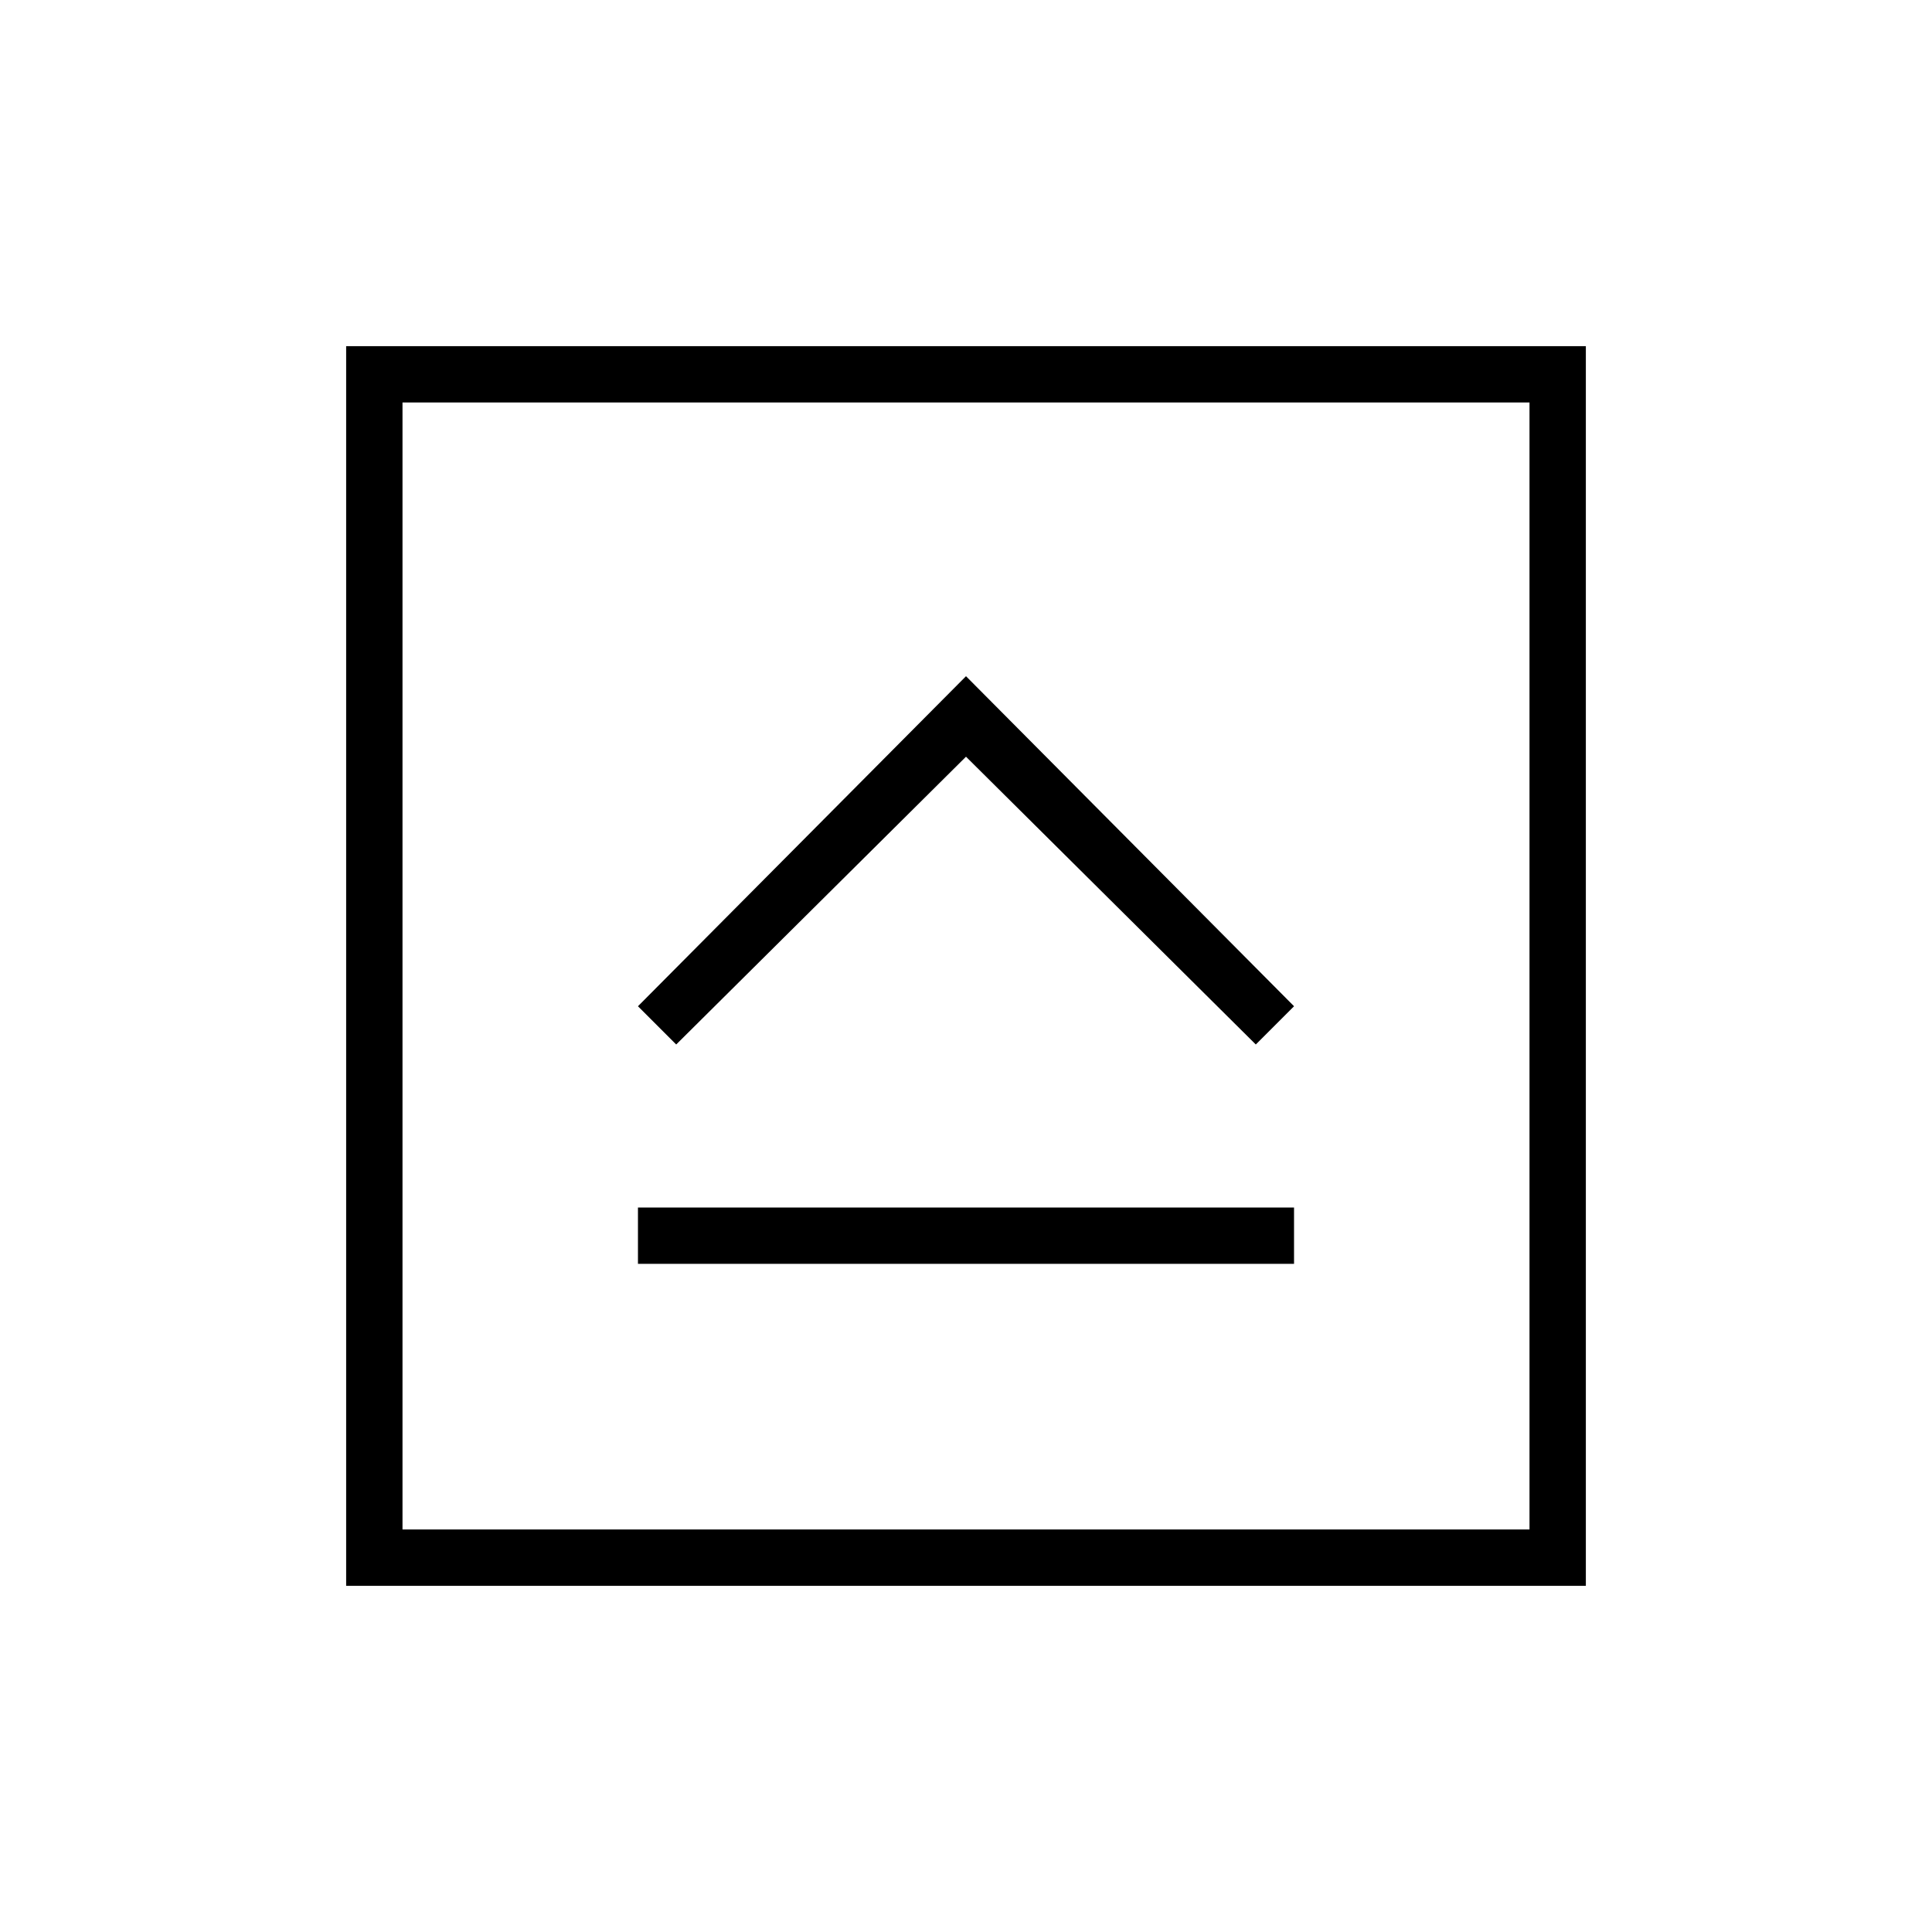 <svg xmlns="http://www.w3.org/2000/svg" height="24" viewBox="0 -960 960 960" width="24"><path d="M317-332h326v-28H317v28Zm19-109 144-143 144 143 19-19-163-164-163 164 19 19ZM172-172v-616h616v616H172Zm28-28h560v-560H200v560Zm0-560v560-560Z"/></svg>